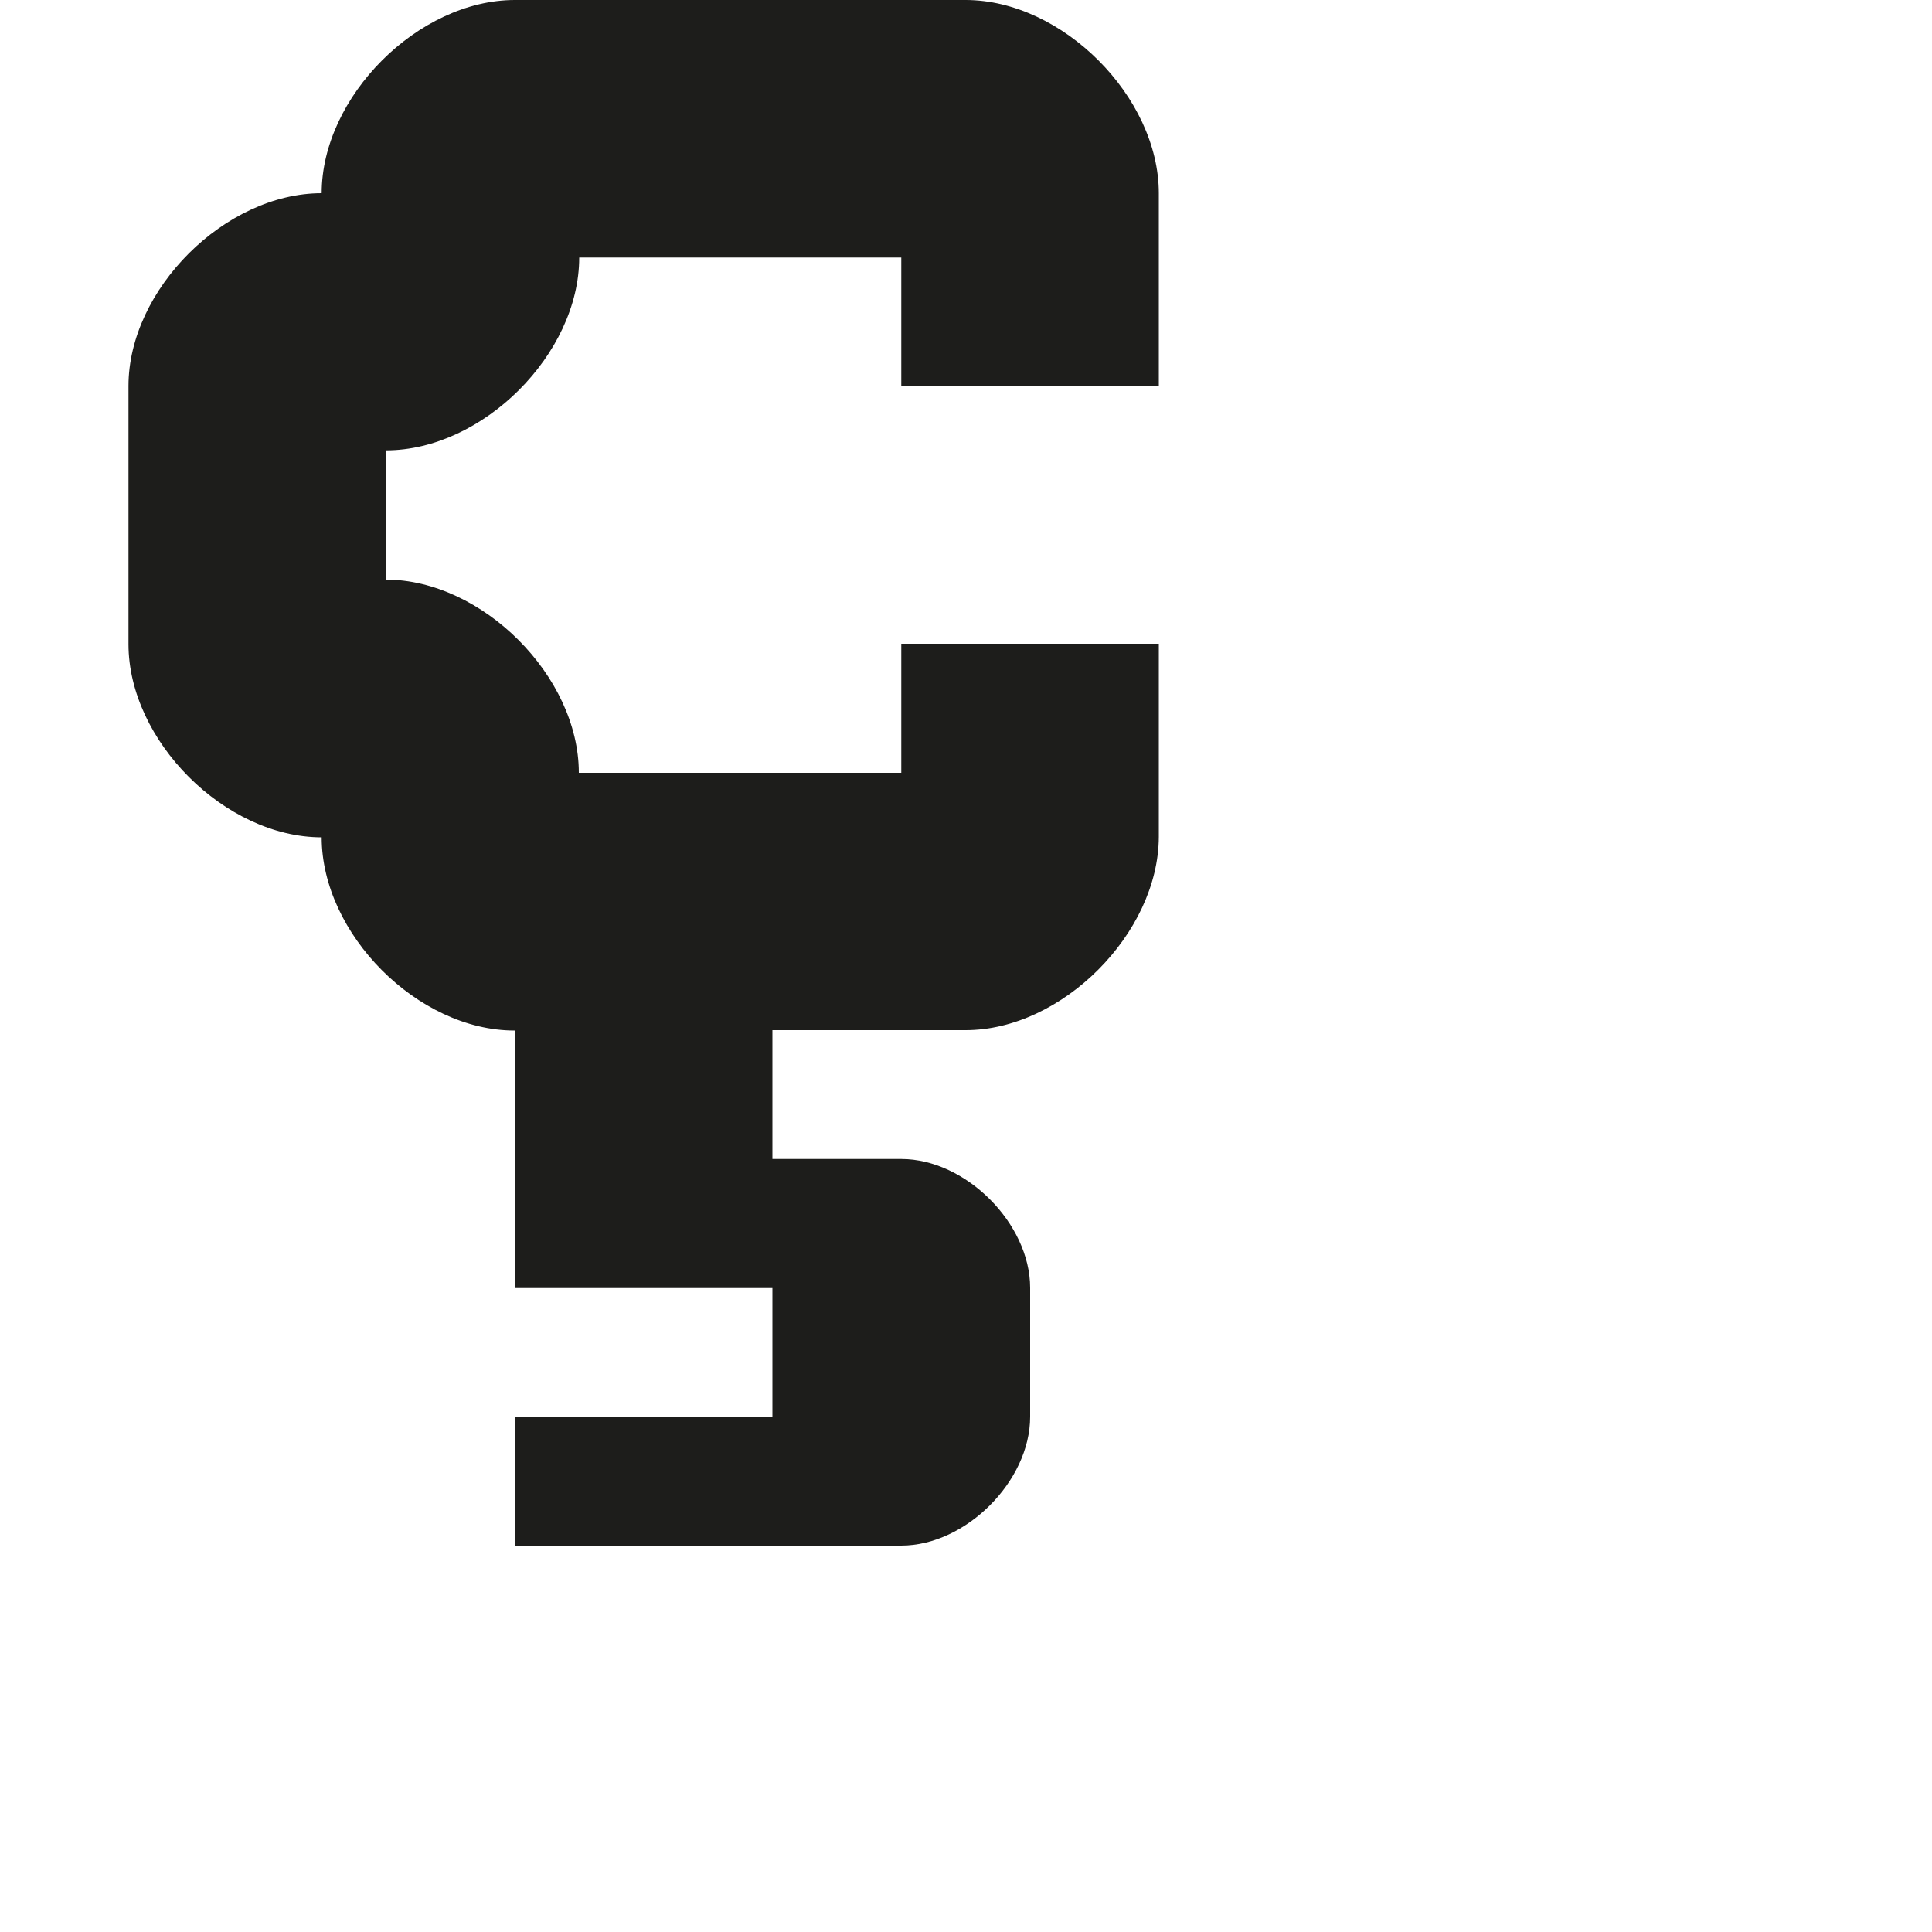 <?xml version="1.0" encoding="utf-8"?>
<!-- Generator: Adobe Illustrator 19.2.1, SVG Export Plug-In . SVG Version: 6.00 Build 0)  -->
<svg version="1.1" id="Calque_1" xmlns="http://www.w3.org/2000/svg" xmlns:xlink="http://www.w3.org/1999/xlink" x="0px" y="0px"
	 viewBox="0 0 1000 1000" style="enable-background:new 0 0 1000 1000;" xml:space="preserve">
<style type="text/css">
	.st0{fill:#1D1D1B;}
</style>
<path class="st0" d="M599.8,200V100c0-50-50-100-100-100L266.5,0c-50,0-100,50-100,100c-50,0-100,49.8-100,99.8v133.6
	c0,50,50,100,100,100c0,50,49.8,100,99.8,100h0.2v133.3h133.3l0,66.7H266.5V800h200c33.3,0,66.7-33.3,66.7-66.7l0-66.7
	c0-33.3-33.3-66.7-66.7-66.7h-66.7l0-66.7h100c49.9,0,99.8-50.1,100-100l0-100H466.5V400H299.6c0-50-50-100-100-100l0.2-66.9
	c50,0,100-49.8,100-99.8h166.7V200H599.8z"/>
</svg>
